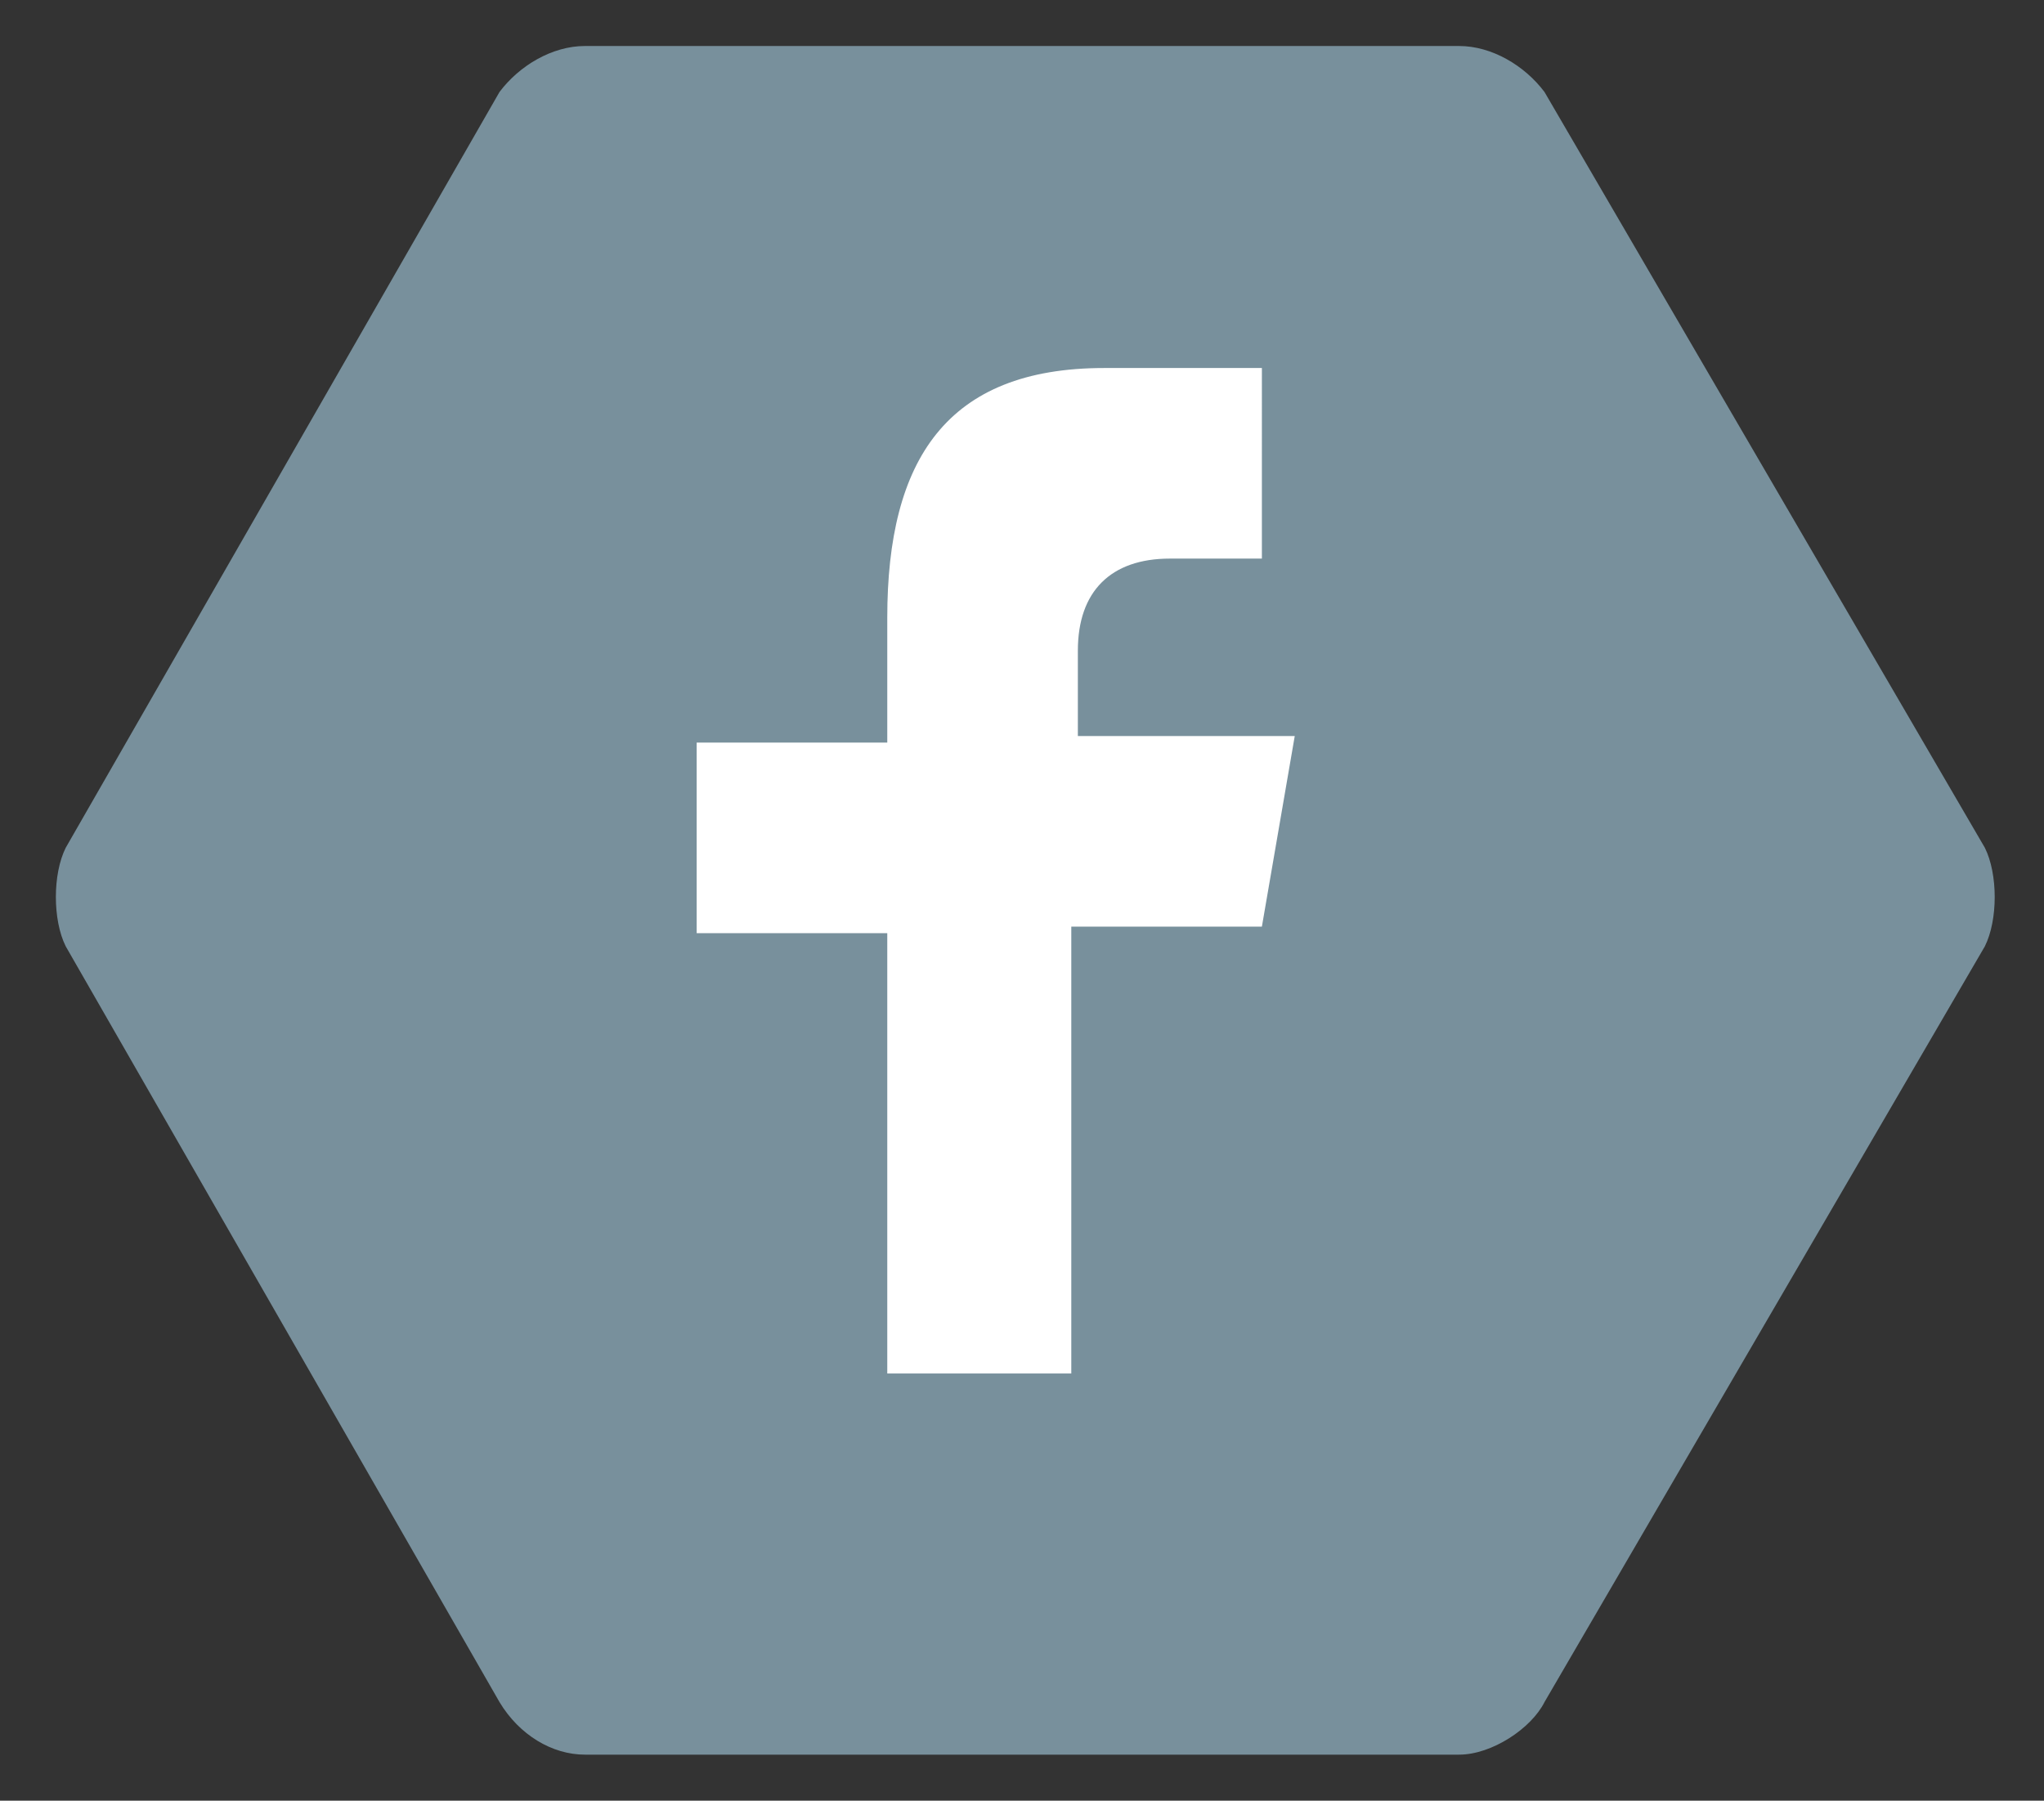 <?xml version="1.0" encoding="utf-8"?>
<!-- Generator: Adobe Illustrator 18.0.0, SVG Export Plug-In . SVG Version: 6.00 Build 0)  -->
<!DOCTYPE svg PUBLIC "-//W3C//DTD SVG 1.1//EN" "http://www.w3.org/Graphics/SVG/1.1/DTD/svg11.dtd">
<svg version="1.1" xmlns="http://www.w3.org/2000/svg" xmlns:xlink="http://www.w3.org/1999/xlink" x="0px" y="0px"
	 viewBox="0 0 31.1 27.4" enable-background="new 0 0 31.1 27.4" xml:space="preserve">

<rect x="0" y="0" width="31.1" height="27.4" fill="#333333" stroke="none"/>

<g  id="facebook-icon">
	<path class="icon-svg-bg" fill="#78909C" d="M8.9,26.7c-0.5,0-1-0.3-1.3-0.8L1,14.4c-0.2-0.4-0.2-1.1,0-1.5L7.6,1.4C7.9,1,8.4,0.7,8.9,0.7h13.3
		c0.5,0,1,0.3,1.3,0.7l6.7,11.5c0.2,0.4,0.2,1.1,0,1.5l-6.7,11.5c-0.2,0.4-0.8,0.8-1.3,0.8H8.9z"/>
	<path class="icon-svg-symbol" id="f_3_" fill="#FFFFFF" d="M16.3,20.8v-6.7h2.9l0.5-2.9h-3.3V9.9c0-0.9,0.5-1.4,1.4-1.4h1.4V5.6c-0.5,0-1.5,0-2.4,0
		c-2.4,0-3.3,1.4-3.3,3.8v1.9h-2.9v2.9h2.9v6.7H16.3z"/>
</g>





</svg>
